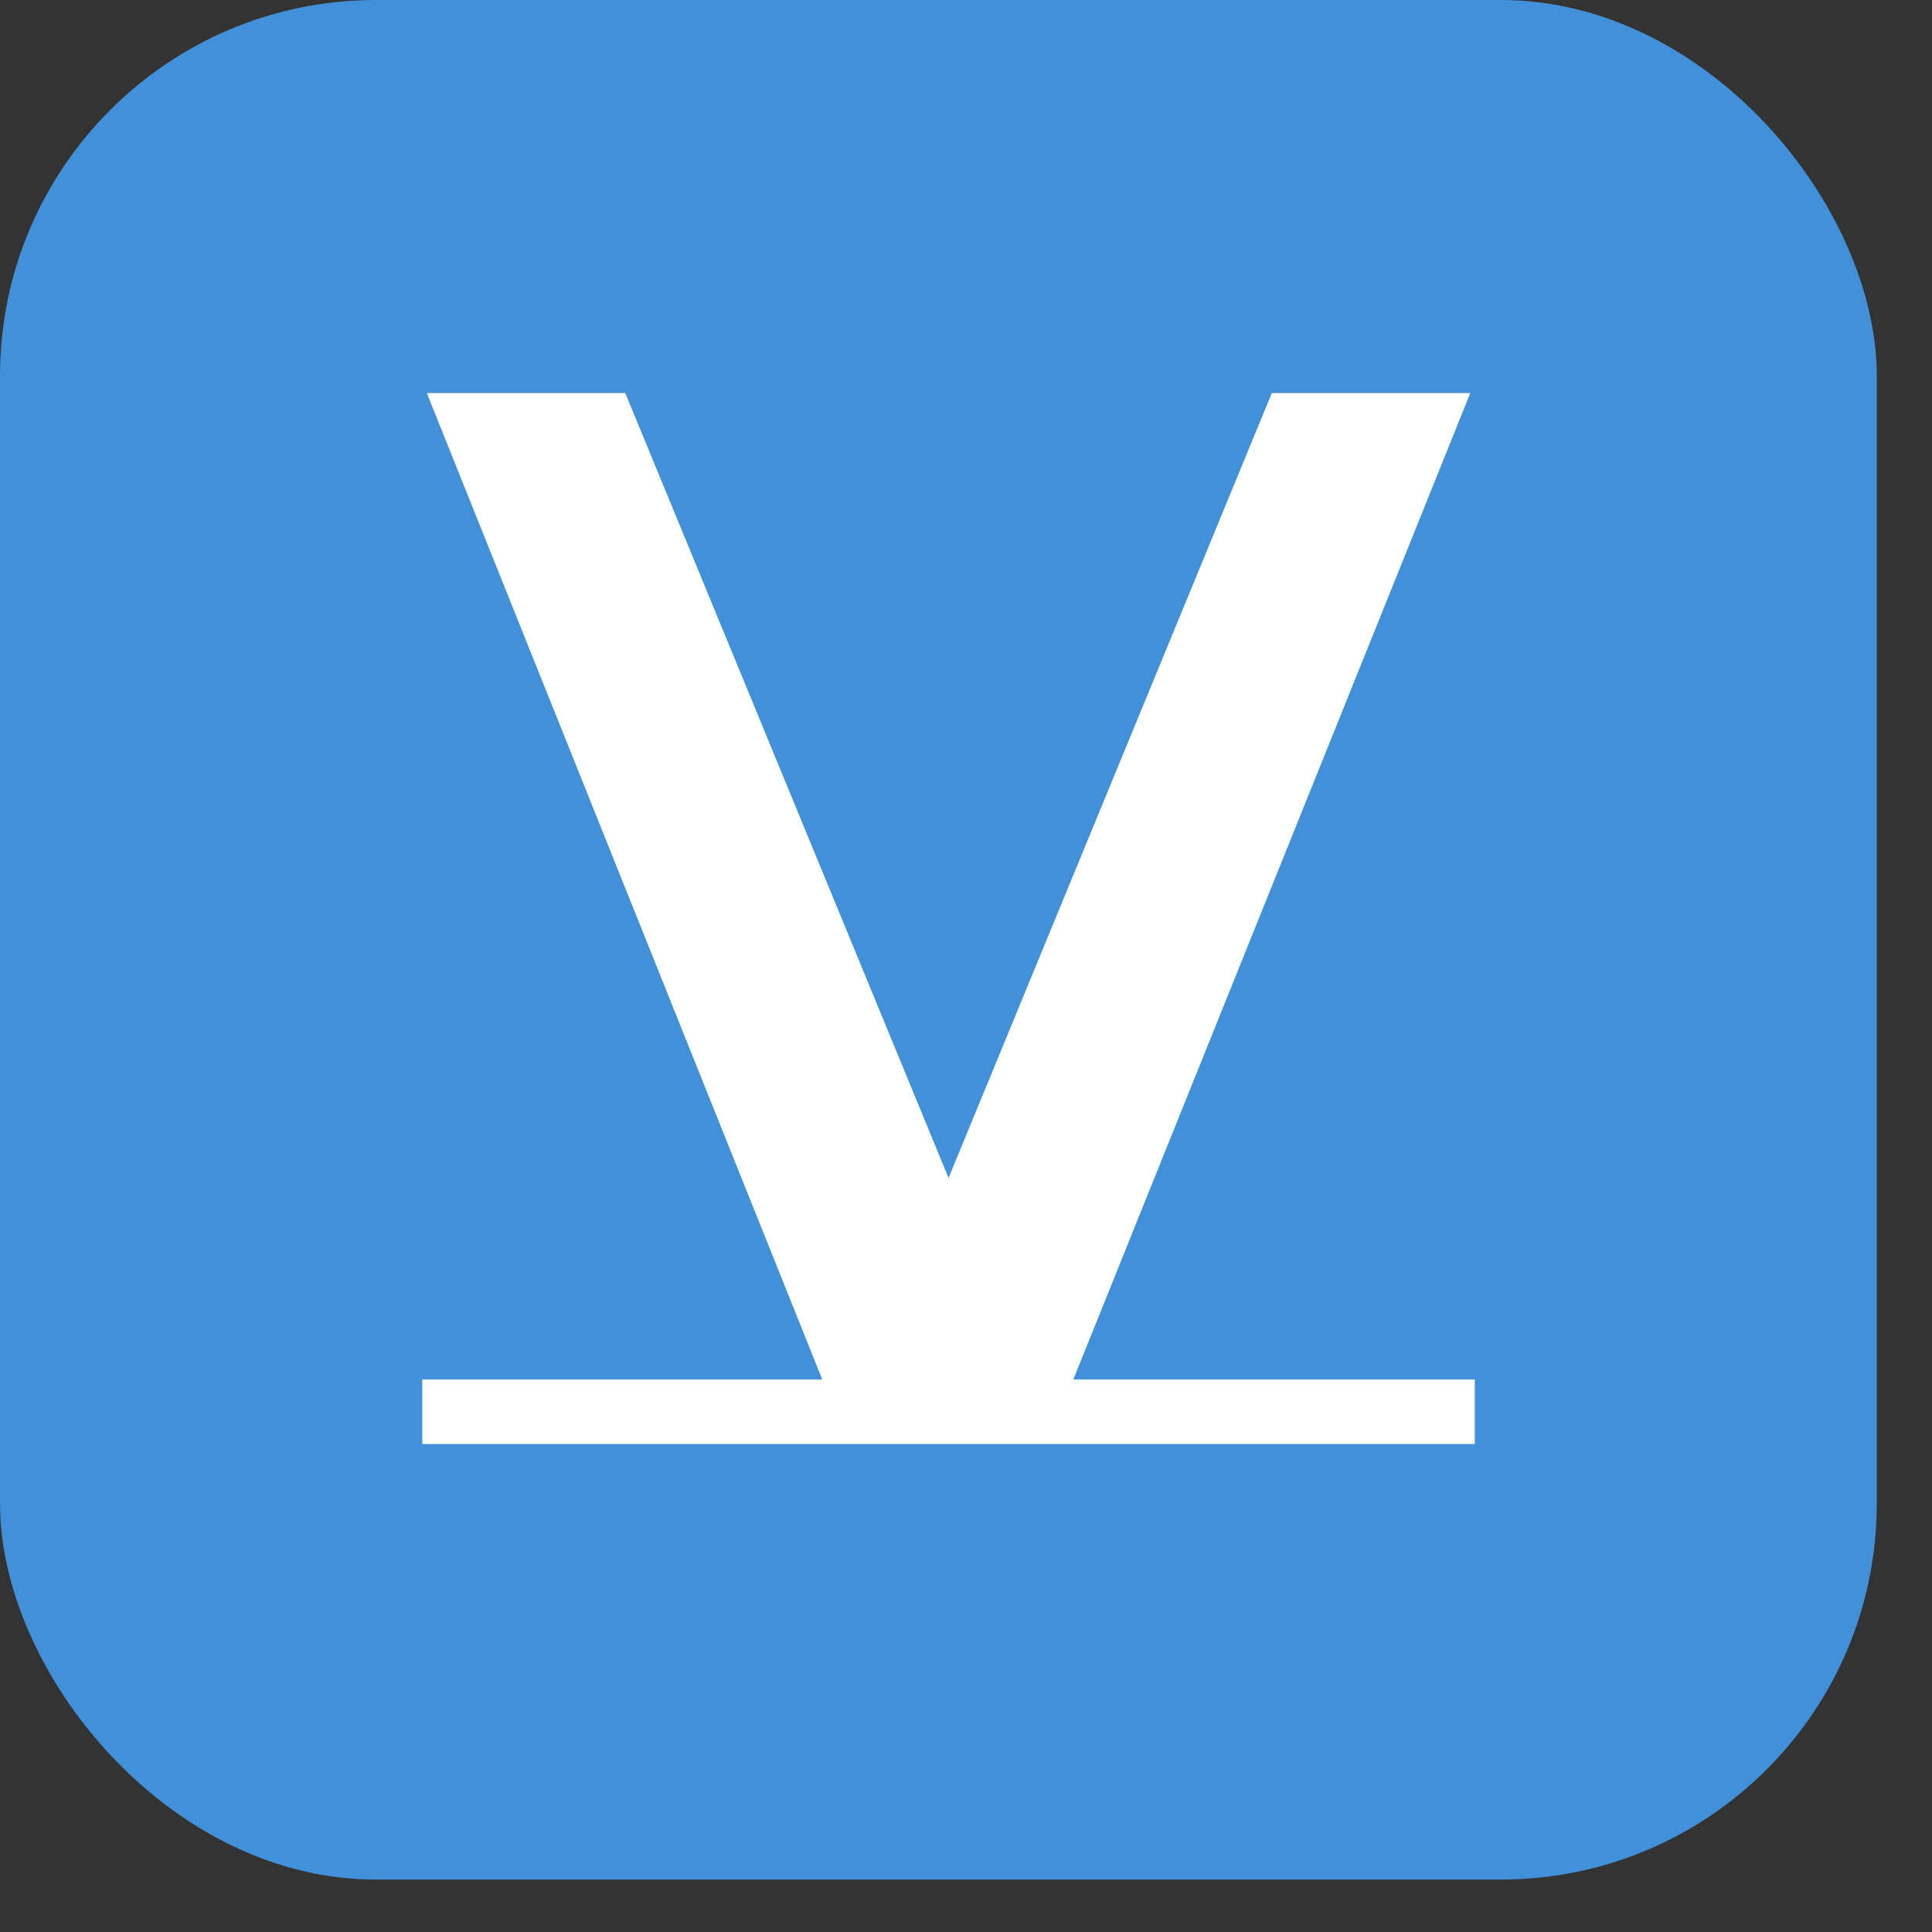 <svg width="34" height="34" viewBox="0 0 34 34" fill="none" xmlns="http://www.w3.org/2000/svg">
<rect x="0" y="0" width="34" height="34" fill="#333333" stroke="none"/>
<rect width="33.028" height="33.077" rx="6.615" fill="#4190D9"/>
<path d="M25.954 24.276V25.413H7.431V24.276H14.47L7.511 6.917H11.004L16.693 20.73L22.382 6.917H25.875L18.889 24.276H25.954Z" fill="white"/>
</svg>
